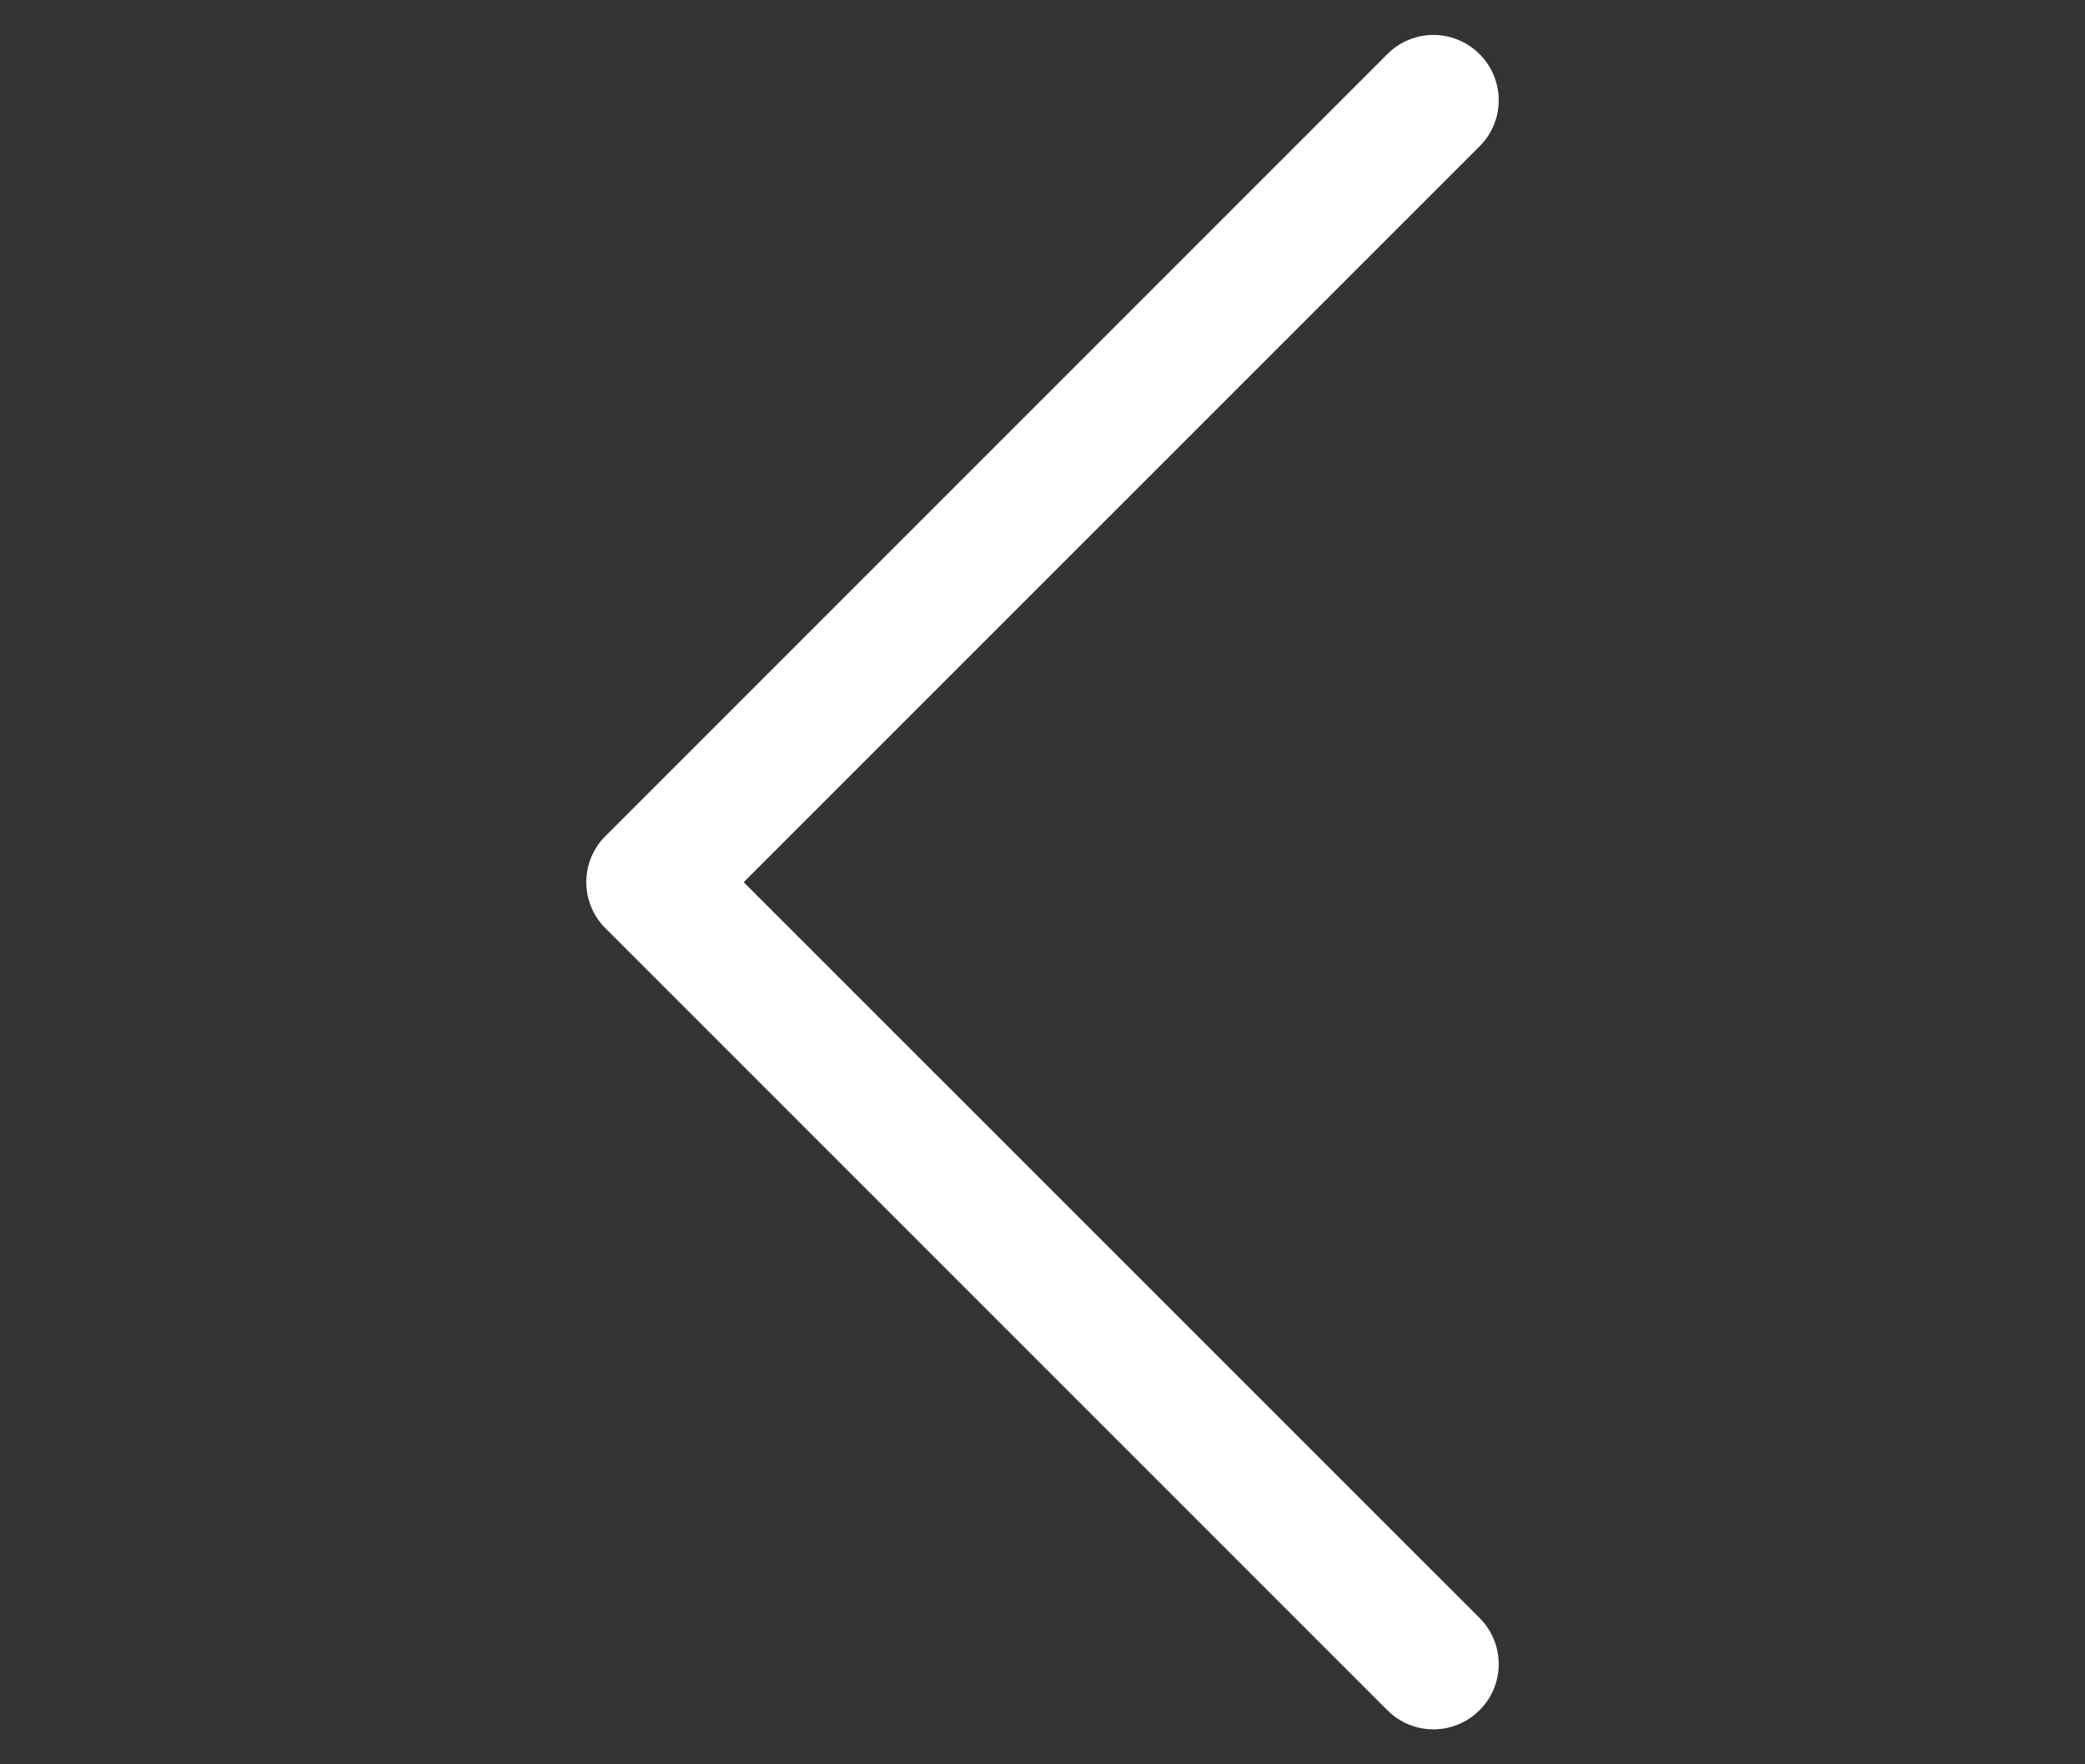 <svg width="26" height="22" viewBox="0 0 26 22" fill="none" xmlns="http://www.w3.org/2000/svg">
<rect x="0" y="0" width="26" height="22" fill="#333333" stroke="none"/>
<path fill-rule="evenodd" clip-rule="evenodd" d="M18.45 0.675C18.526 0.75 18.586 0.84 18.627 0.939C18.668 1.037 18.689 1.143 18.689 1.25C18.689 1.357 18.668 1.463 18.627 1.561C18.586 1.66 18.526 1.75 18.45 1.825L9.274 11L18.45 20.175C18.603 20.327 18.689 20.534 18.689 20.75C18.689 20.966 18.603 21.173 18.45 21.325C18.298 21.478 18.091 21.564 17.875 21.564C17.659 21.564 17.452 21.478 17.3 21.325L7.55 11.575C7.474 11.5 7.414 11.41 7.373 11.311C7.332 11.213 7.311 11.107 7.311 11C7.311 10.893 7.332 10.787 7.373 10.689C7.414 10.59 7.474 10.5 7.55 10.425L17.3 0.675C17.375 0.599 17.465 0.539 17.564 0.498C17.662 0.457 17.768 0.436 17.875 0.436C17.982 0.436 18.088 0.457 18.186 0.498C18.285 0.539 18.375 0.599 18.45 0.675Z" fill="white"/>
</svg>
